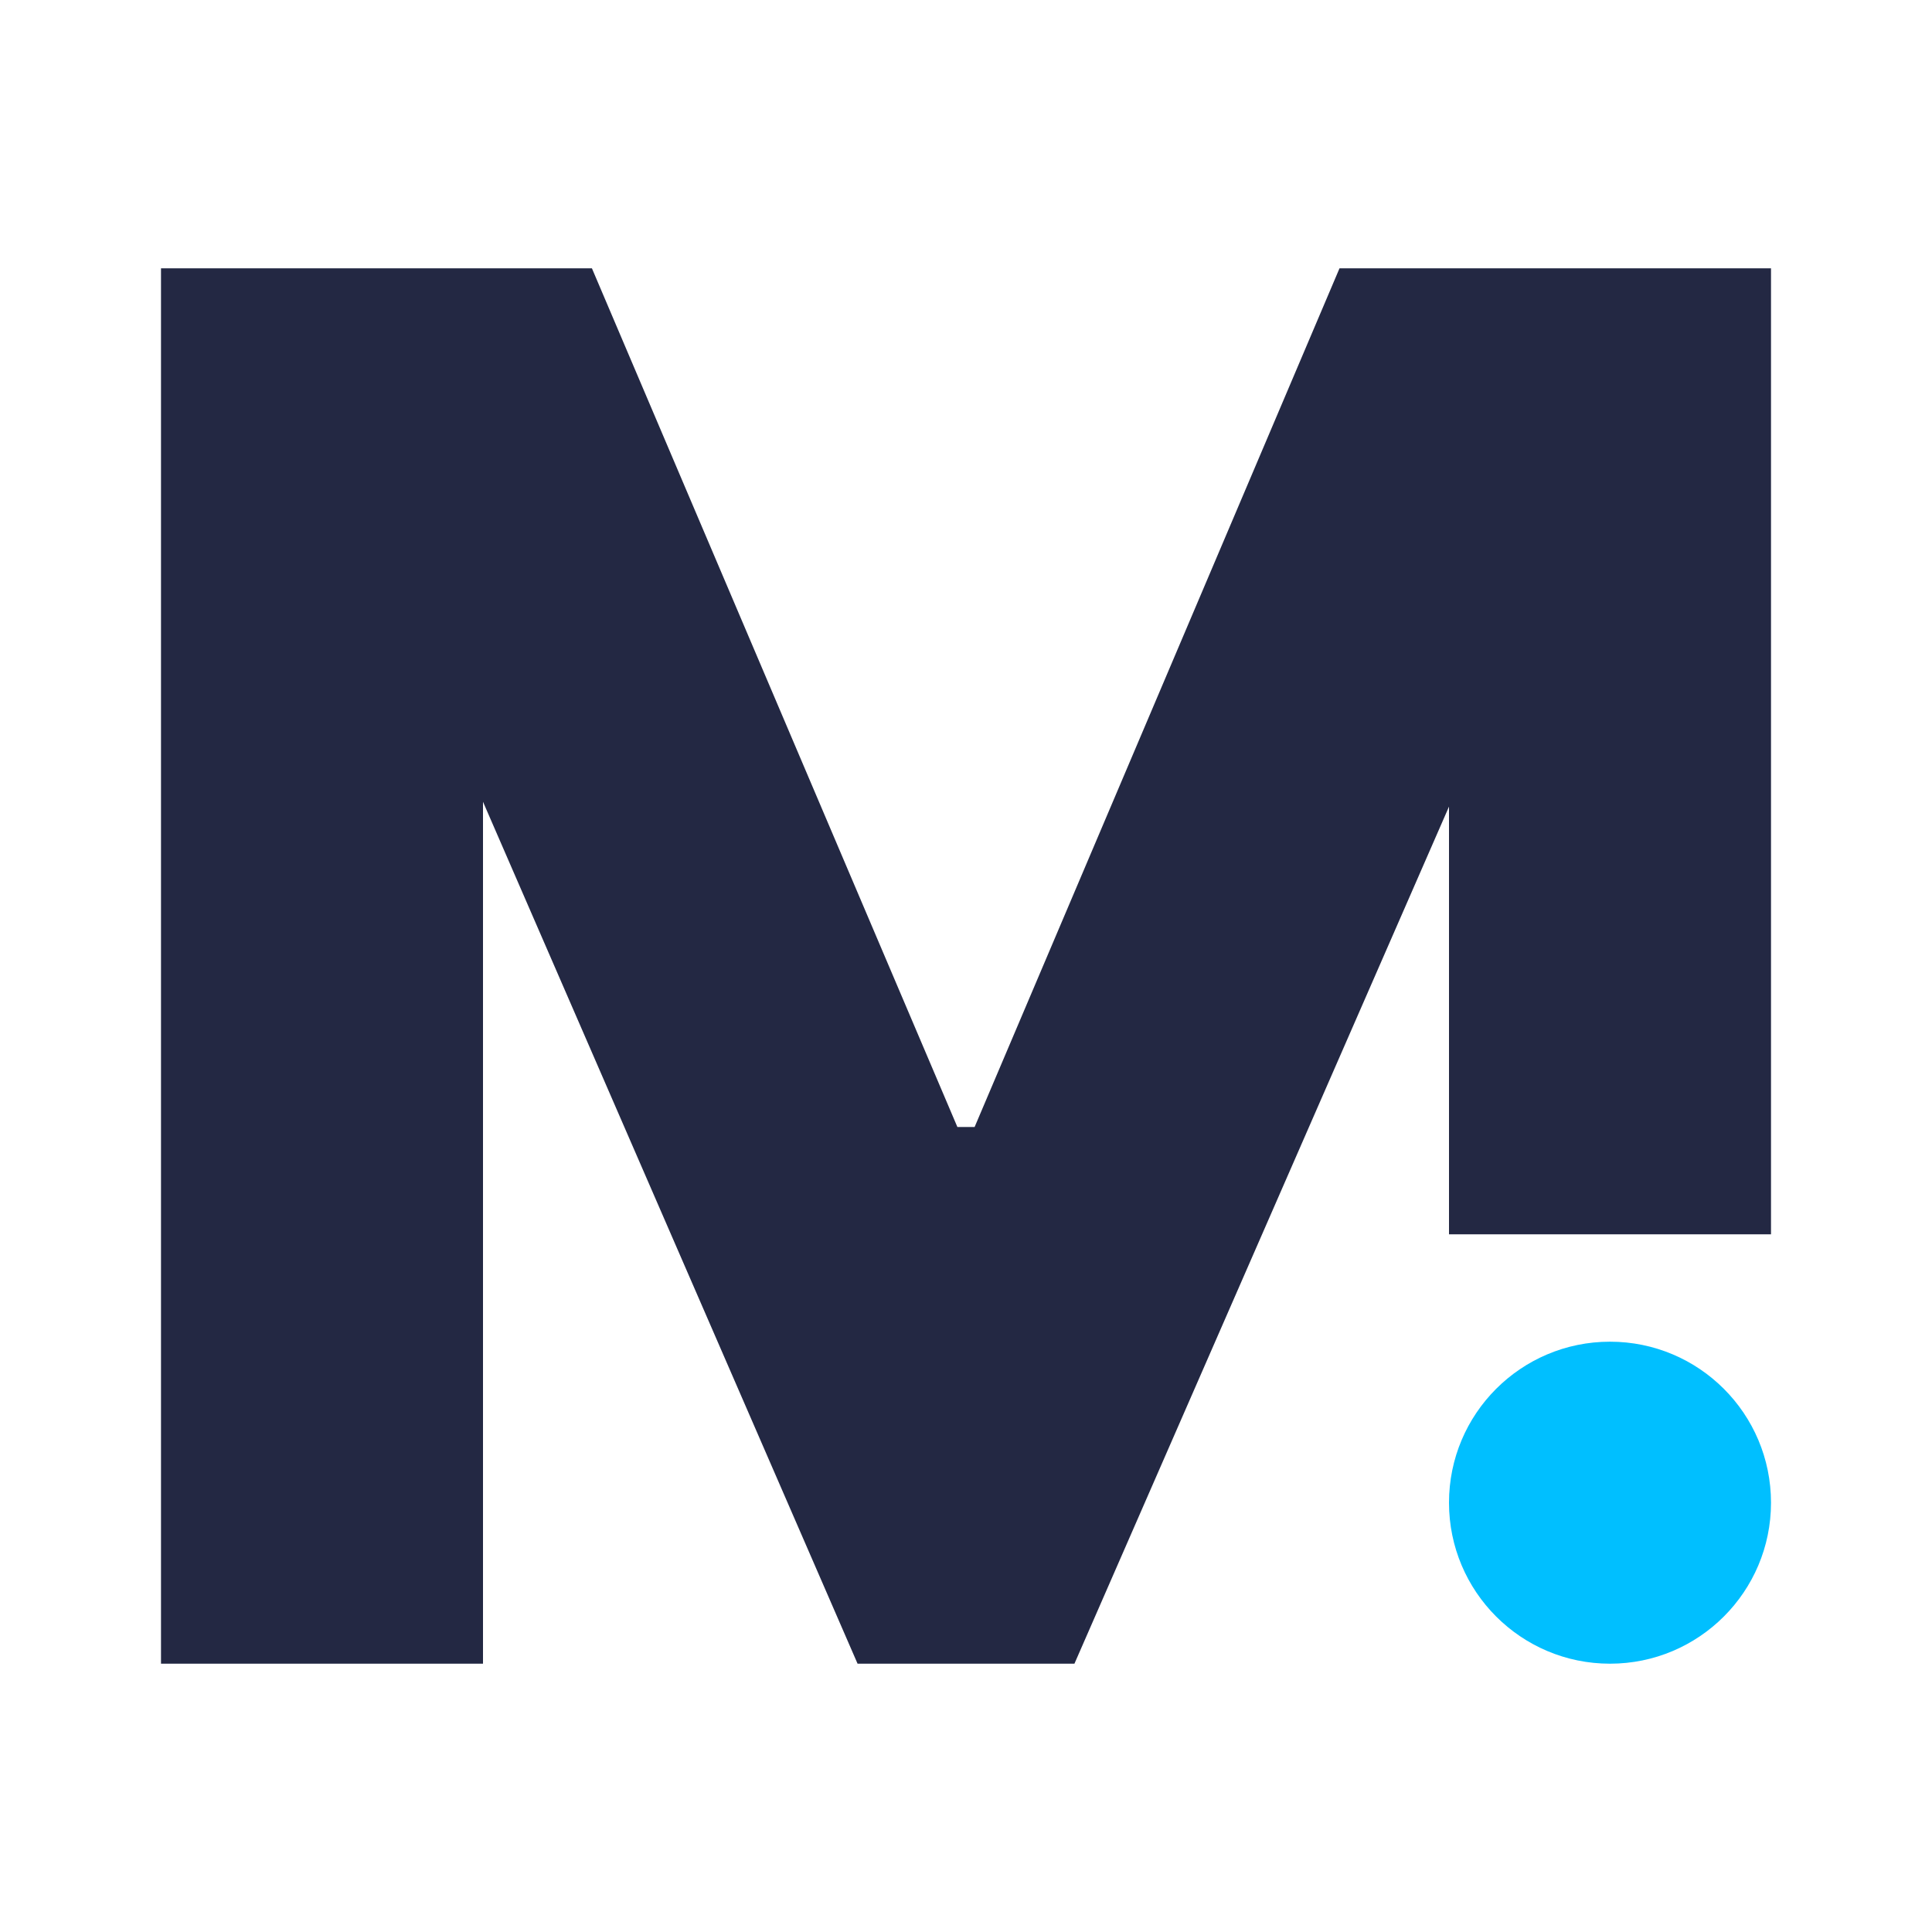 <svg width="24" height="24" viewBox="0 0 24 24" fill="none" xmlns="http://www.w3.org/2000/svg">
<path d="M2 3.333H7.353L11.893 14H12.107L16.64 3.333H22V15.333H18V10.02L13.347 20.667H10.653L6 9.96V20.667H2V3.333Z" fill="#232843"/>
<path d="M20 20.667C21.105 20.667 22 19.771 22 18.667C22 17.562 21.105 16.667 20 16.667C18.895 16.667 18 17.562 18 18.667C18 19.771 18.895 20.667 20 20.667Z" fill="#00BFFF"/>
</svg>
